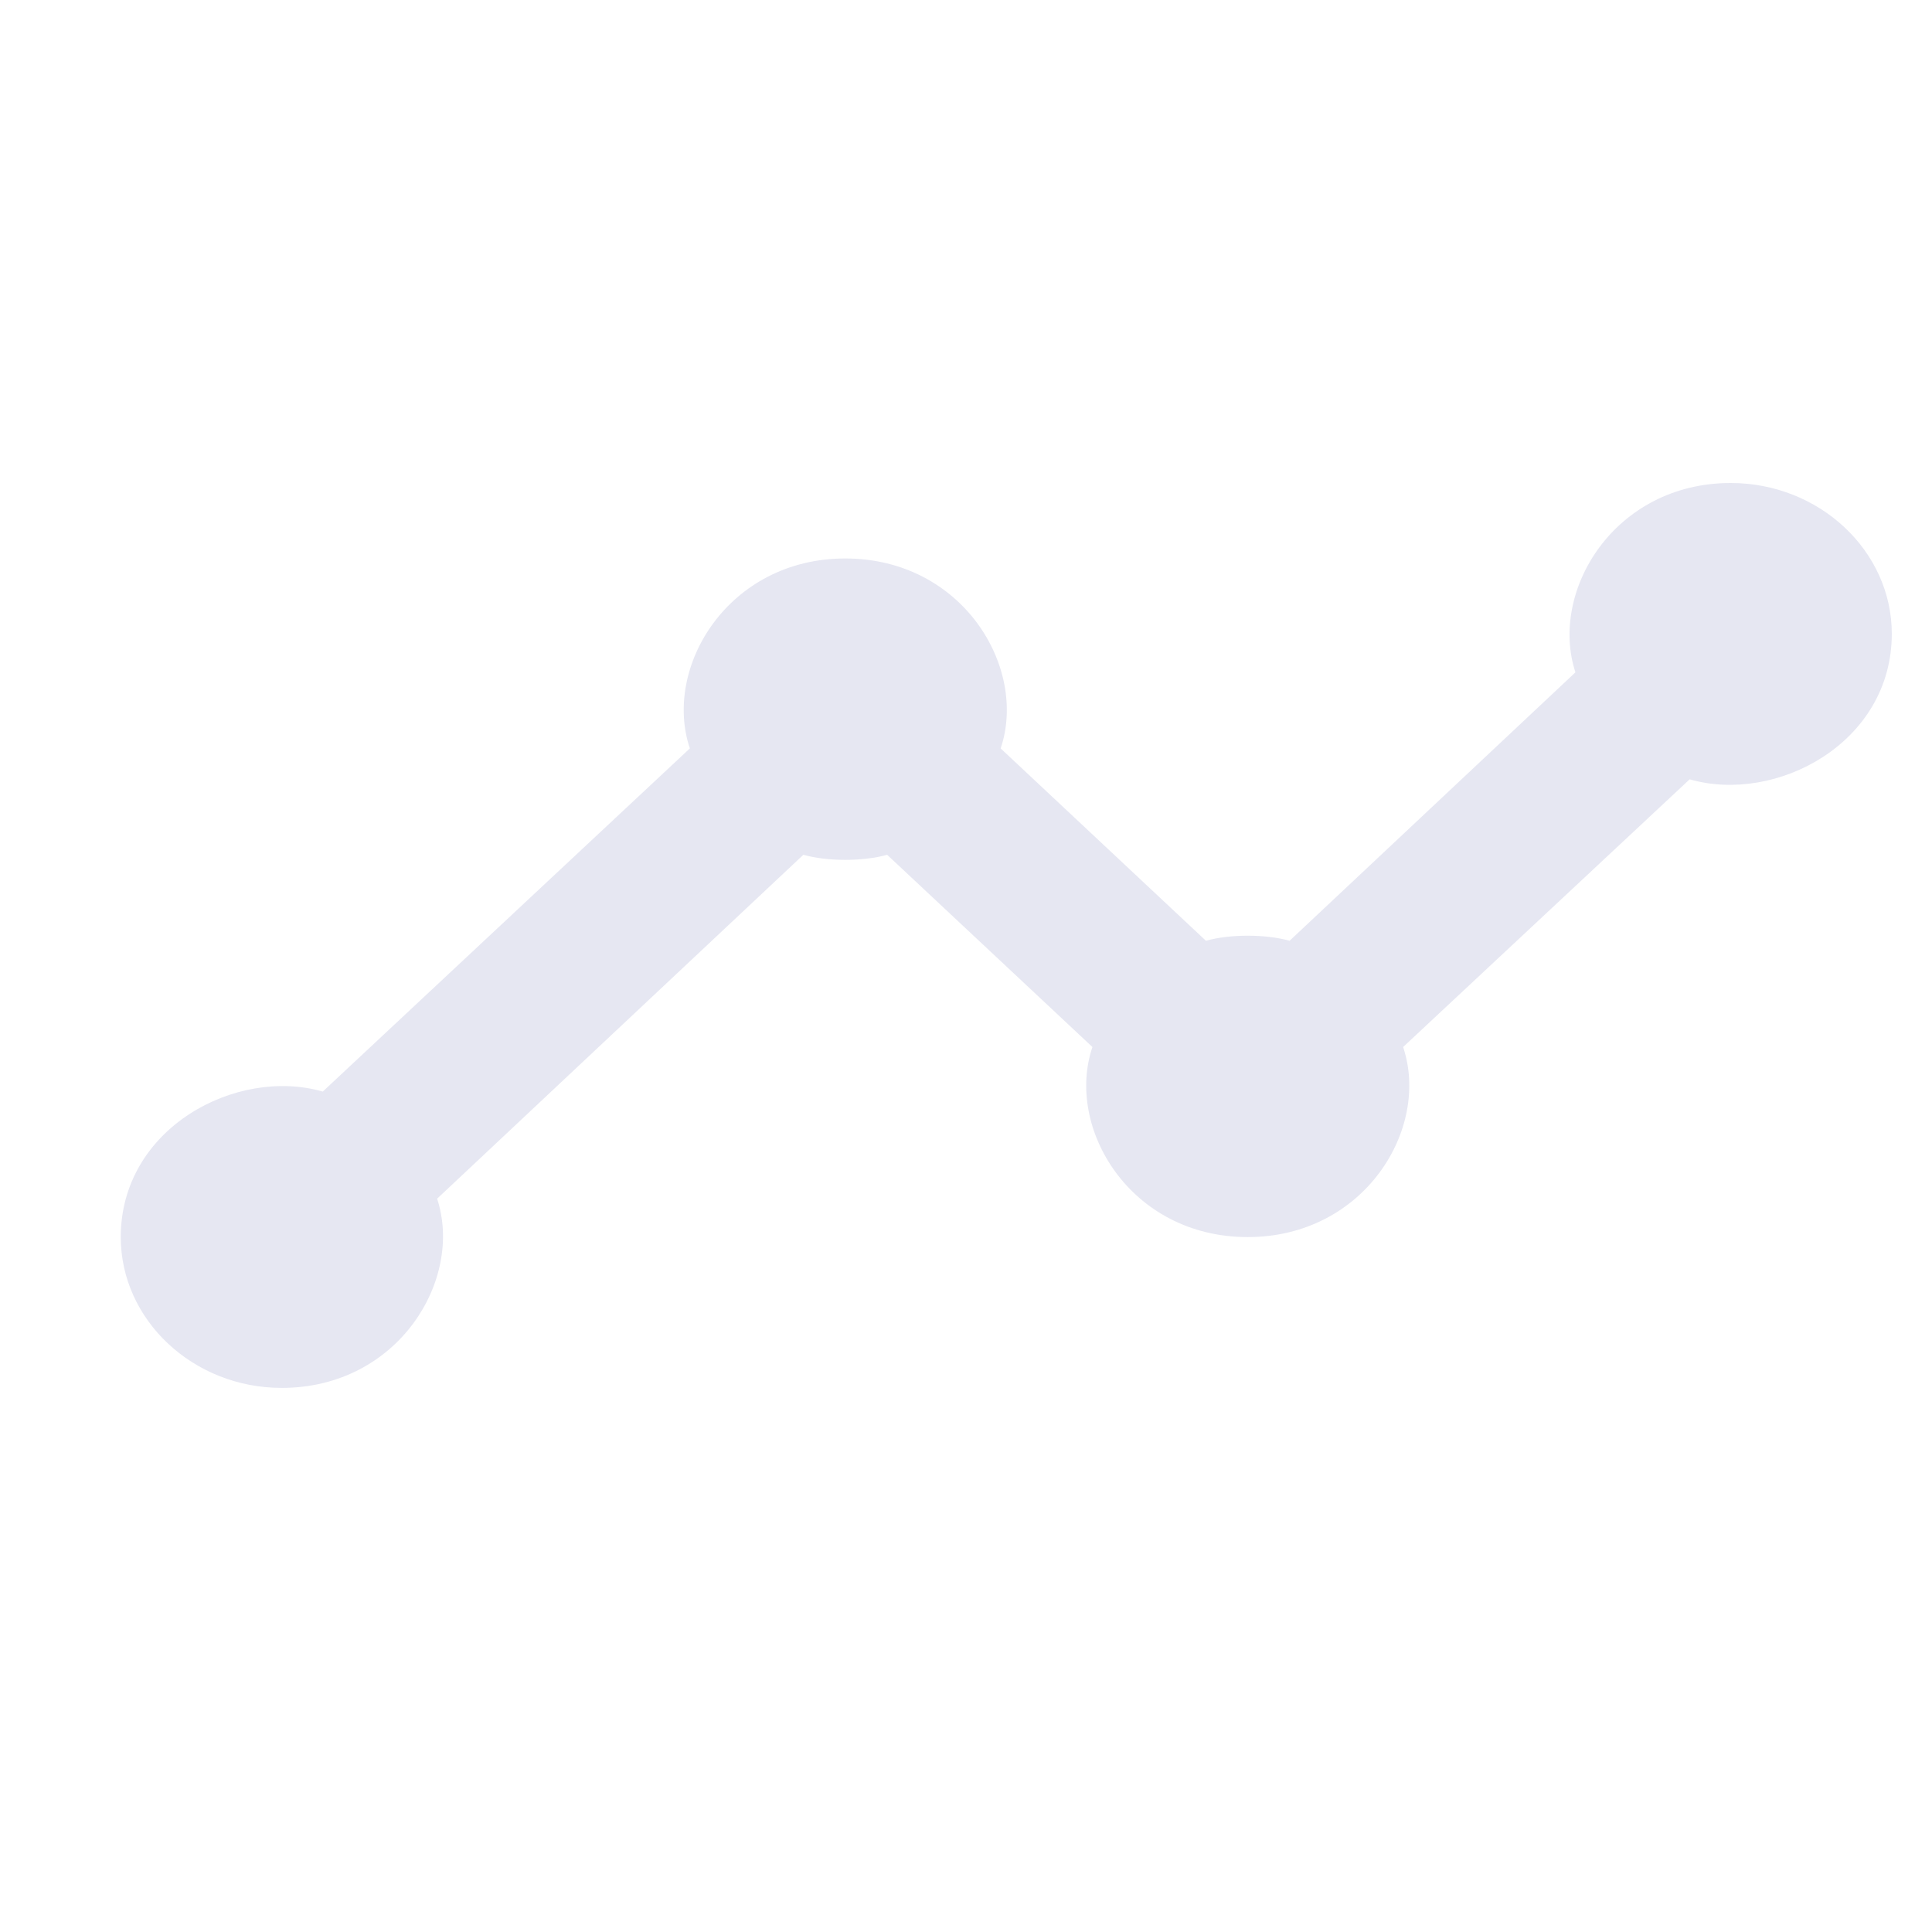 <svg width="16" height="16" viewBox="0 0 16 16" fill="none" xmlns="http://www.w3.org/2000/svg">
<path d="M14.333 4C13.367 4 12.827 4.899 13.047 5.568L10.68 7.791C10.48 7.735 10.187 7.735 9.987 7.791L8.287 6.198C8.513 5.53 7.973 4.625 7 4.625C6.033 4.625 5.487 5.524 5.713 6.198L2.673 9.04C1.96 8.834 1 9.34 1 10.245C1 10.932 1.6 11.494 2.333 11.494C3.3 11.494 3.84 10.595 3.62 9.927L6.653 7.079C6.853 7.135 7.147 7.135 7.347 7.079L9.047 8.671C8.82 9.34 9.36 10.245 10.333 10.245C11.3 10.245 11.847 9.346 11.62 8.671L13.993 6.454C14.707 6.66 15.667 6.155 15.667 5.249C15.667 4.562 15.067 4 14.333 4Z" fill="#E6E7F2"/>
</svg>
